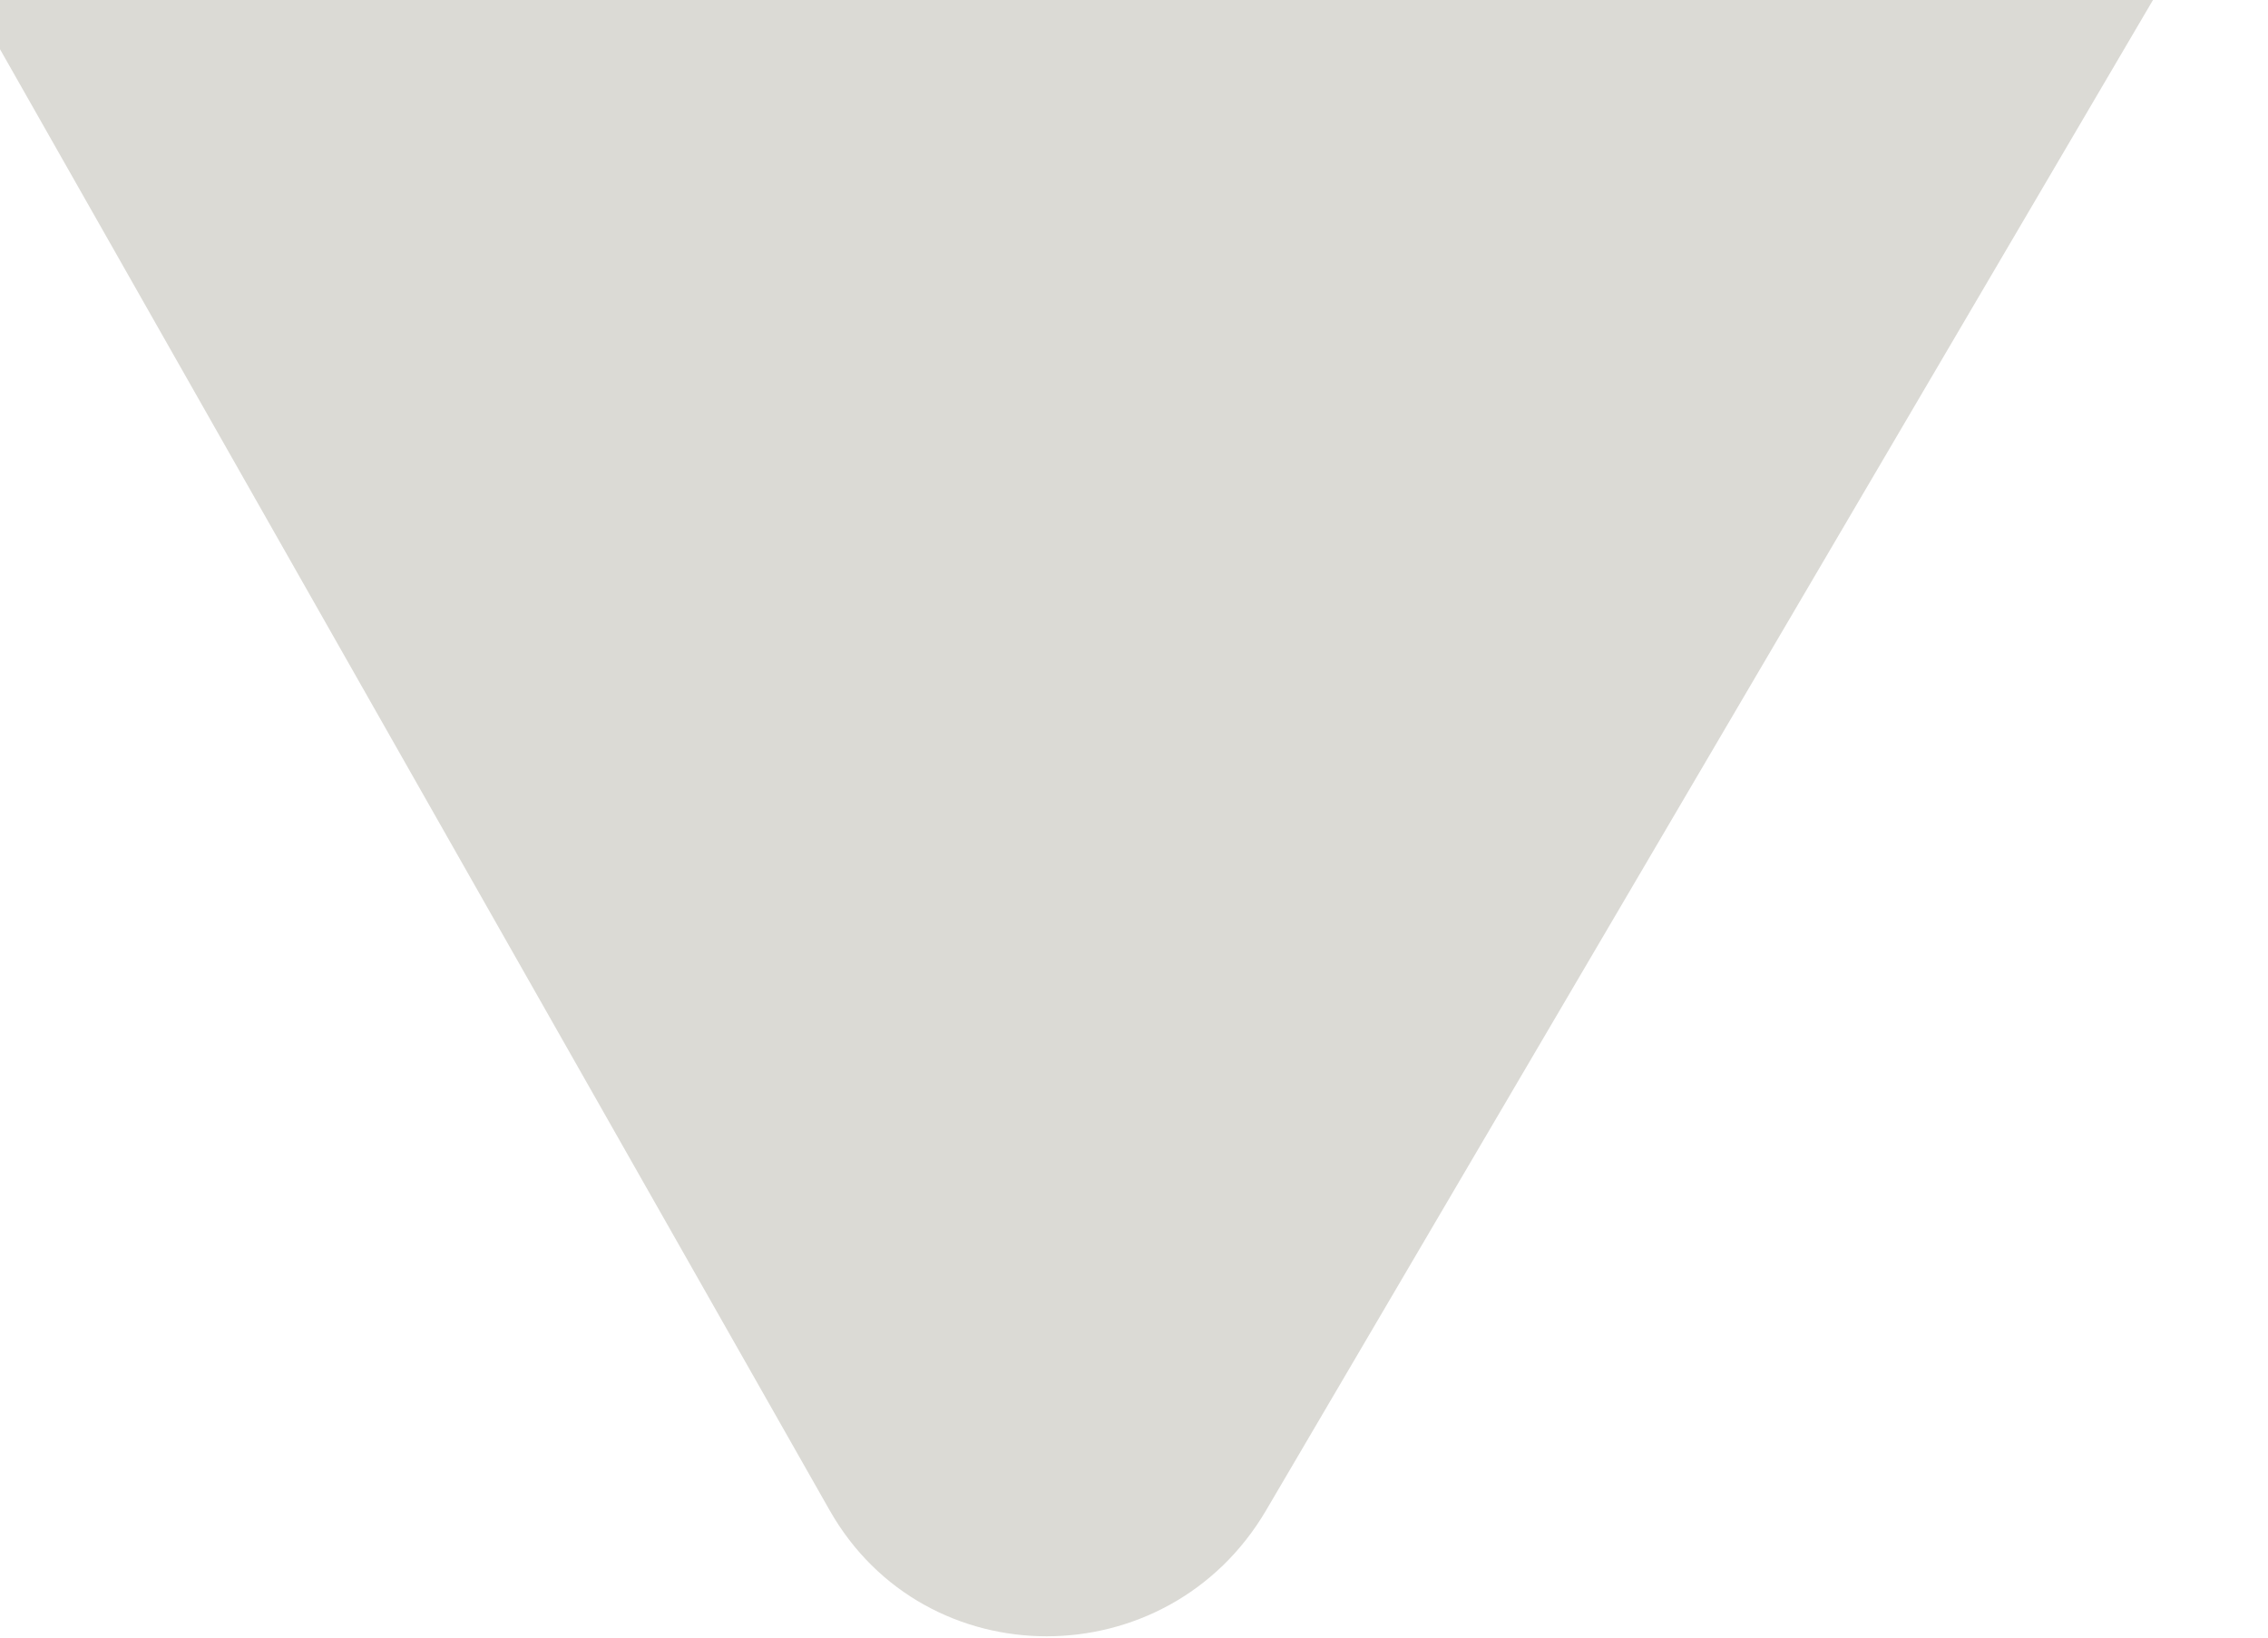 <svg width="36" height="26" viewBox="0 0 36 26" fill="none" xmlns="http://www.w3.org/2000/svg" xmlns:xlink="http://www.w3.org/1999/xlink">
<path d="M20.097,23.979C18.532,26.646 14.683,26.646 13.169,23.979L-0.455,-0.02L34.186,-0.02L20.097,23.979Z" fill="#DBDAD5"/>
</svg>

